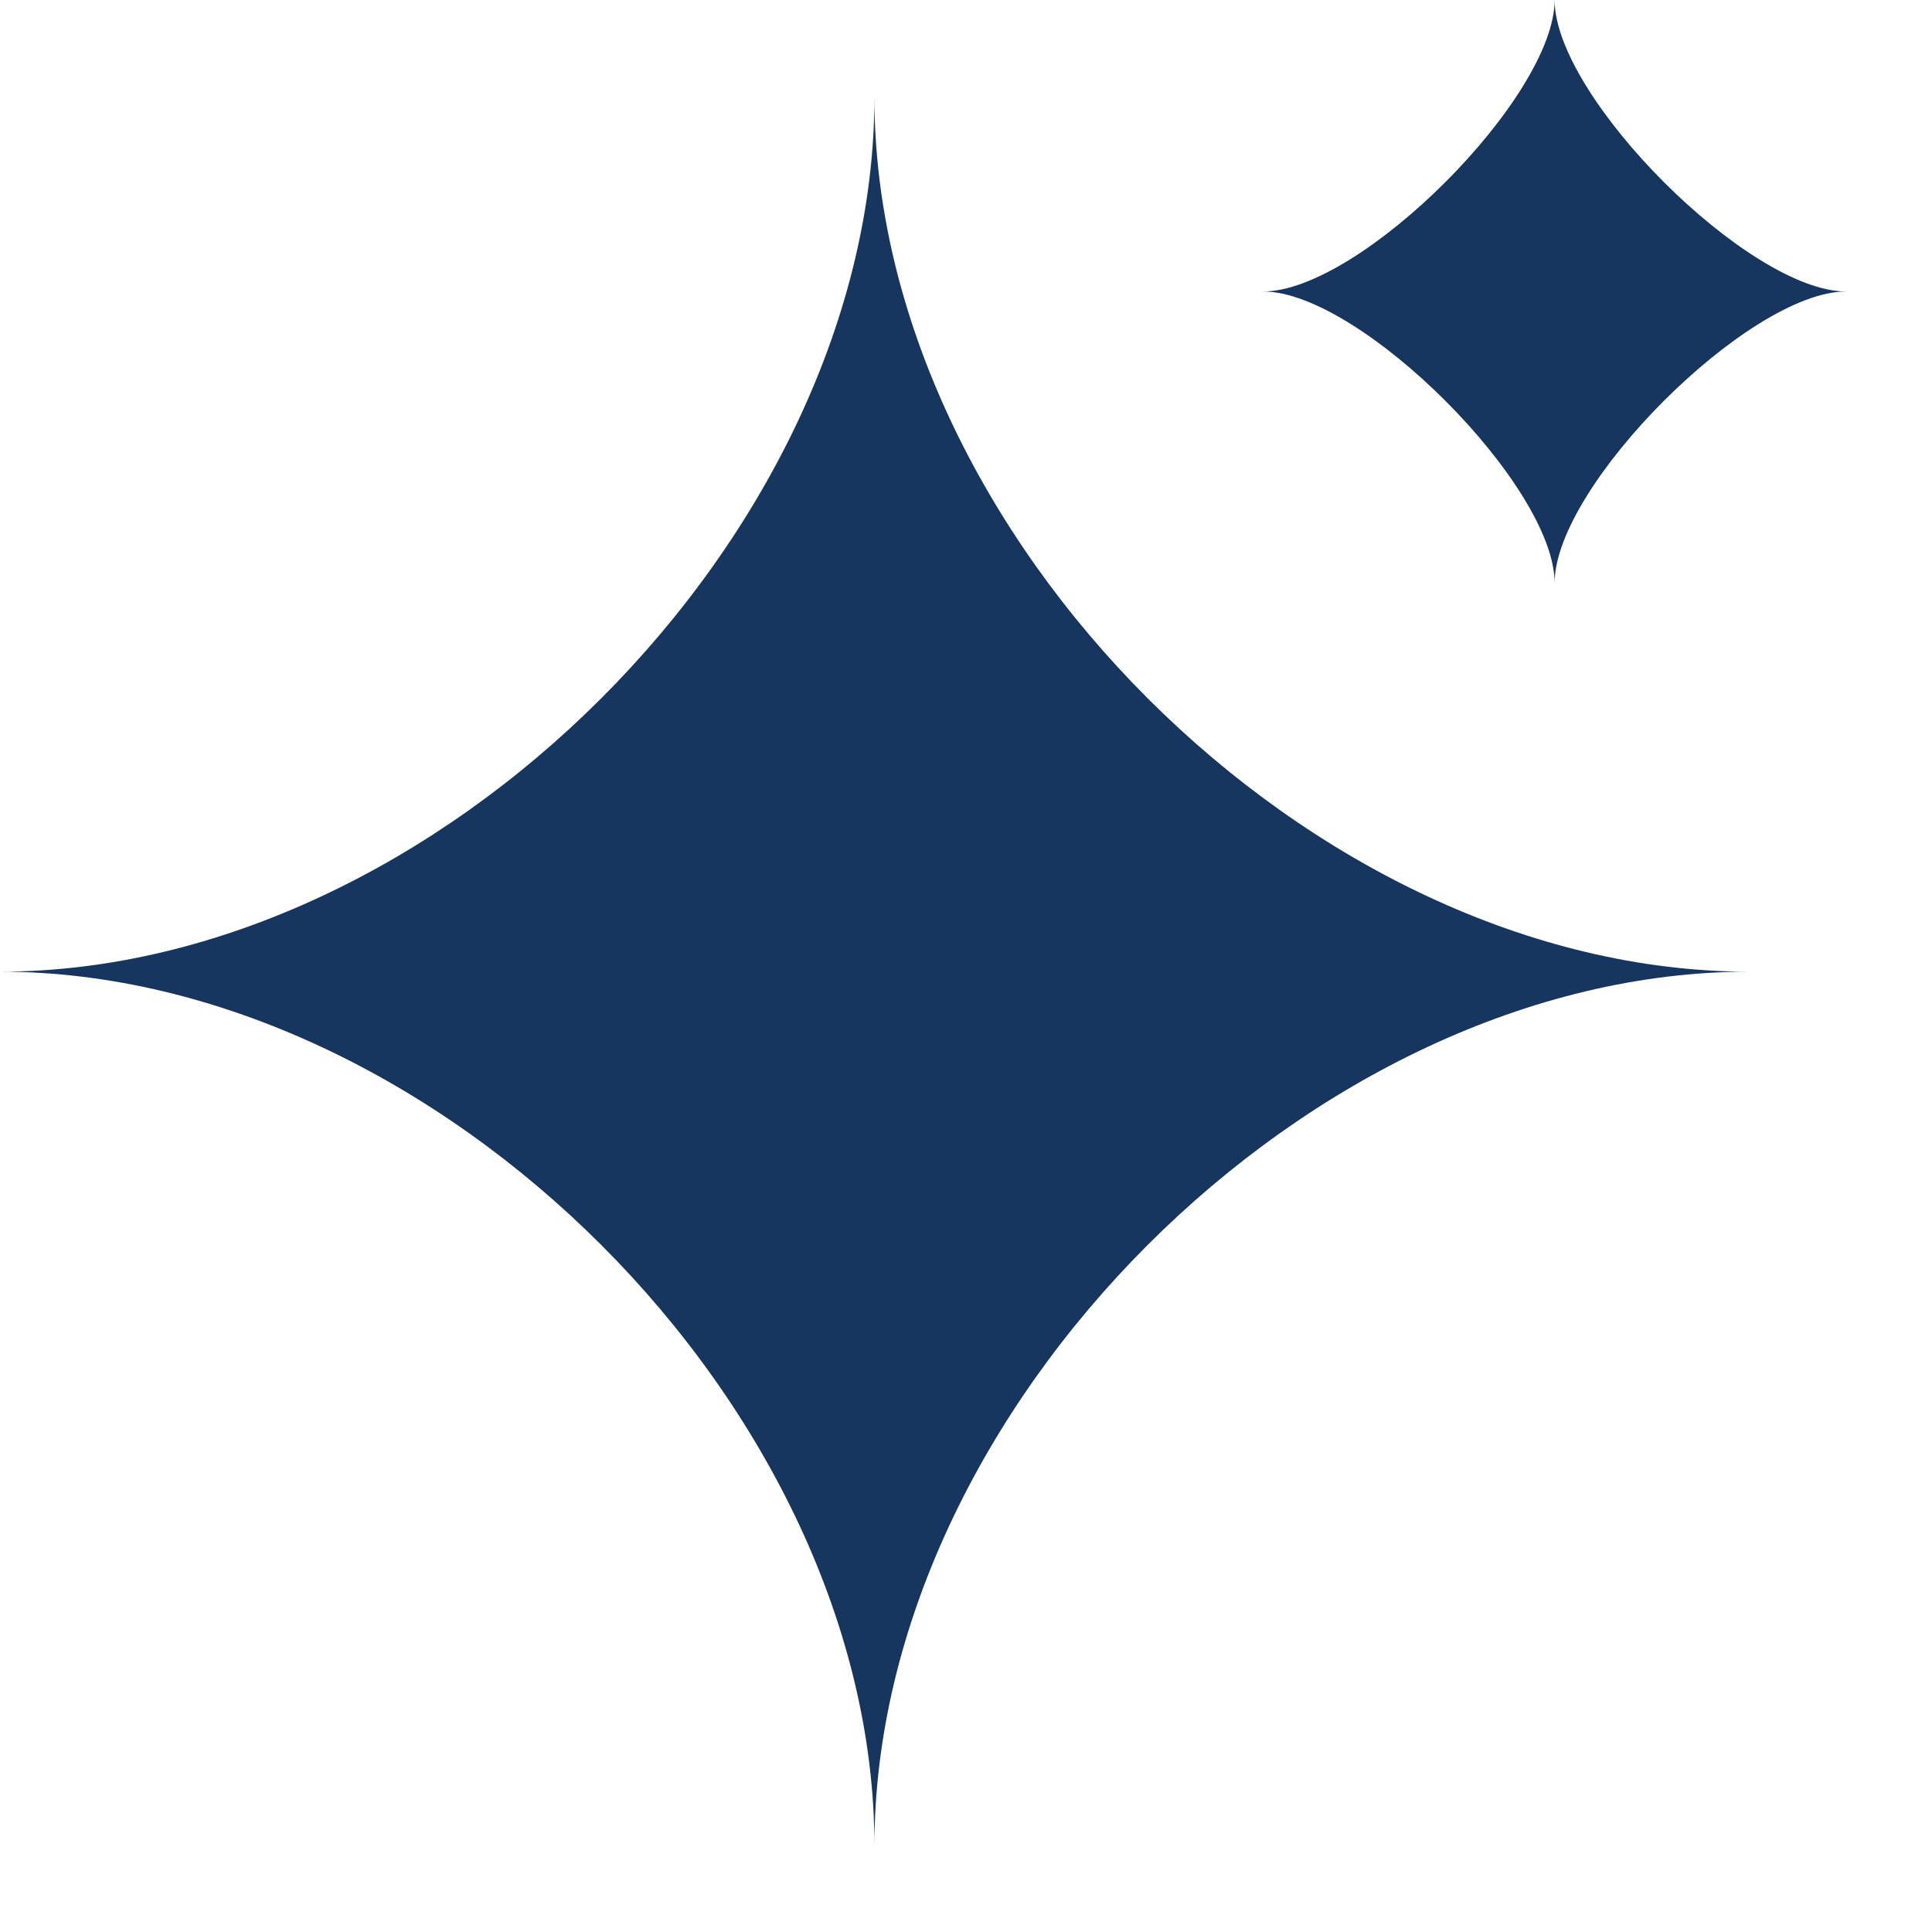 <svg preserveAspectRatio="none" width="100%" height="100%" overflow="visible" style="display: block;" viewBox="0 0 15 15" fill="none" xmlns="http://www.w3.org/2000/svg">
<g id="Group 6">
<path id="Vector" d="M0 7.544C3.395 7.544 6.789 4.149 6.789 0.754C6.789 4.149 10.184 7.544 13.579 7.544C10.184 7.544 6.789 10.938 6.789 14.333C6.789 10.938 3.395 7.544 0 7.544Z" fill="#17365F"/>
<path id="Vector_2" d="M9.807 2.263C10.562 2.263 12.07 0.754 12.07 2.04593e-05C12.07 0.754 13.579 2.263 14.333 2.263C13.579 2.263 12.07 3.772 12.07 4.526C12.07 3.772 10.562 2.263 9.807 2.263Z" fill="#17365F"/>
</g>
</svg>
